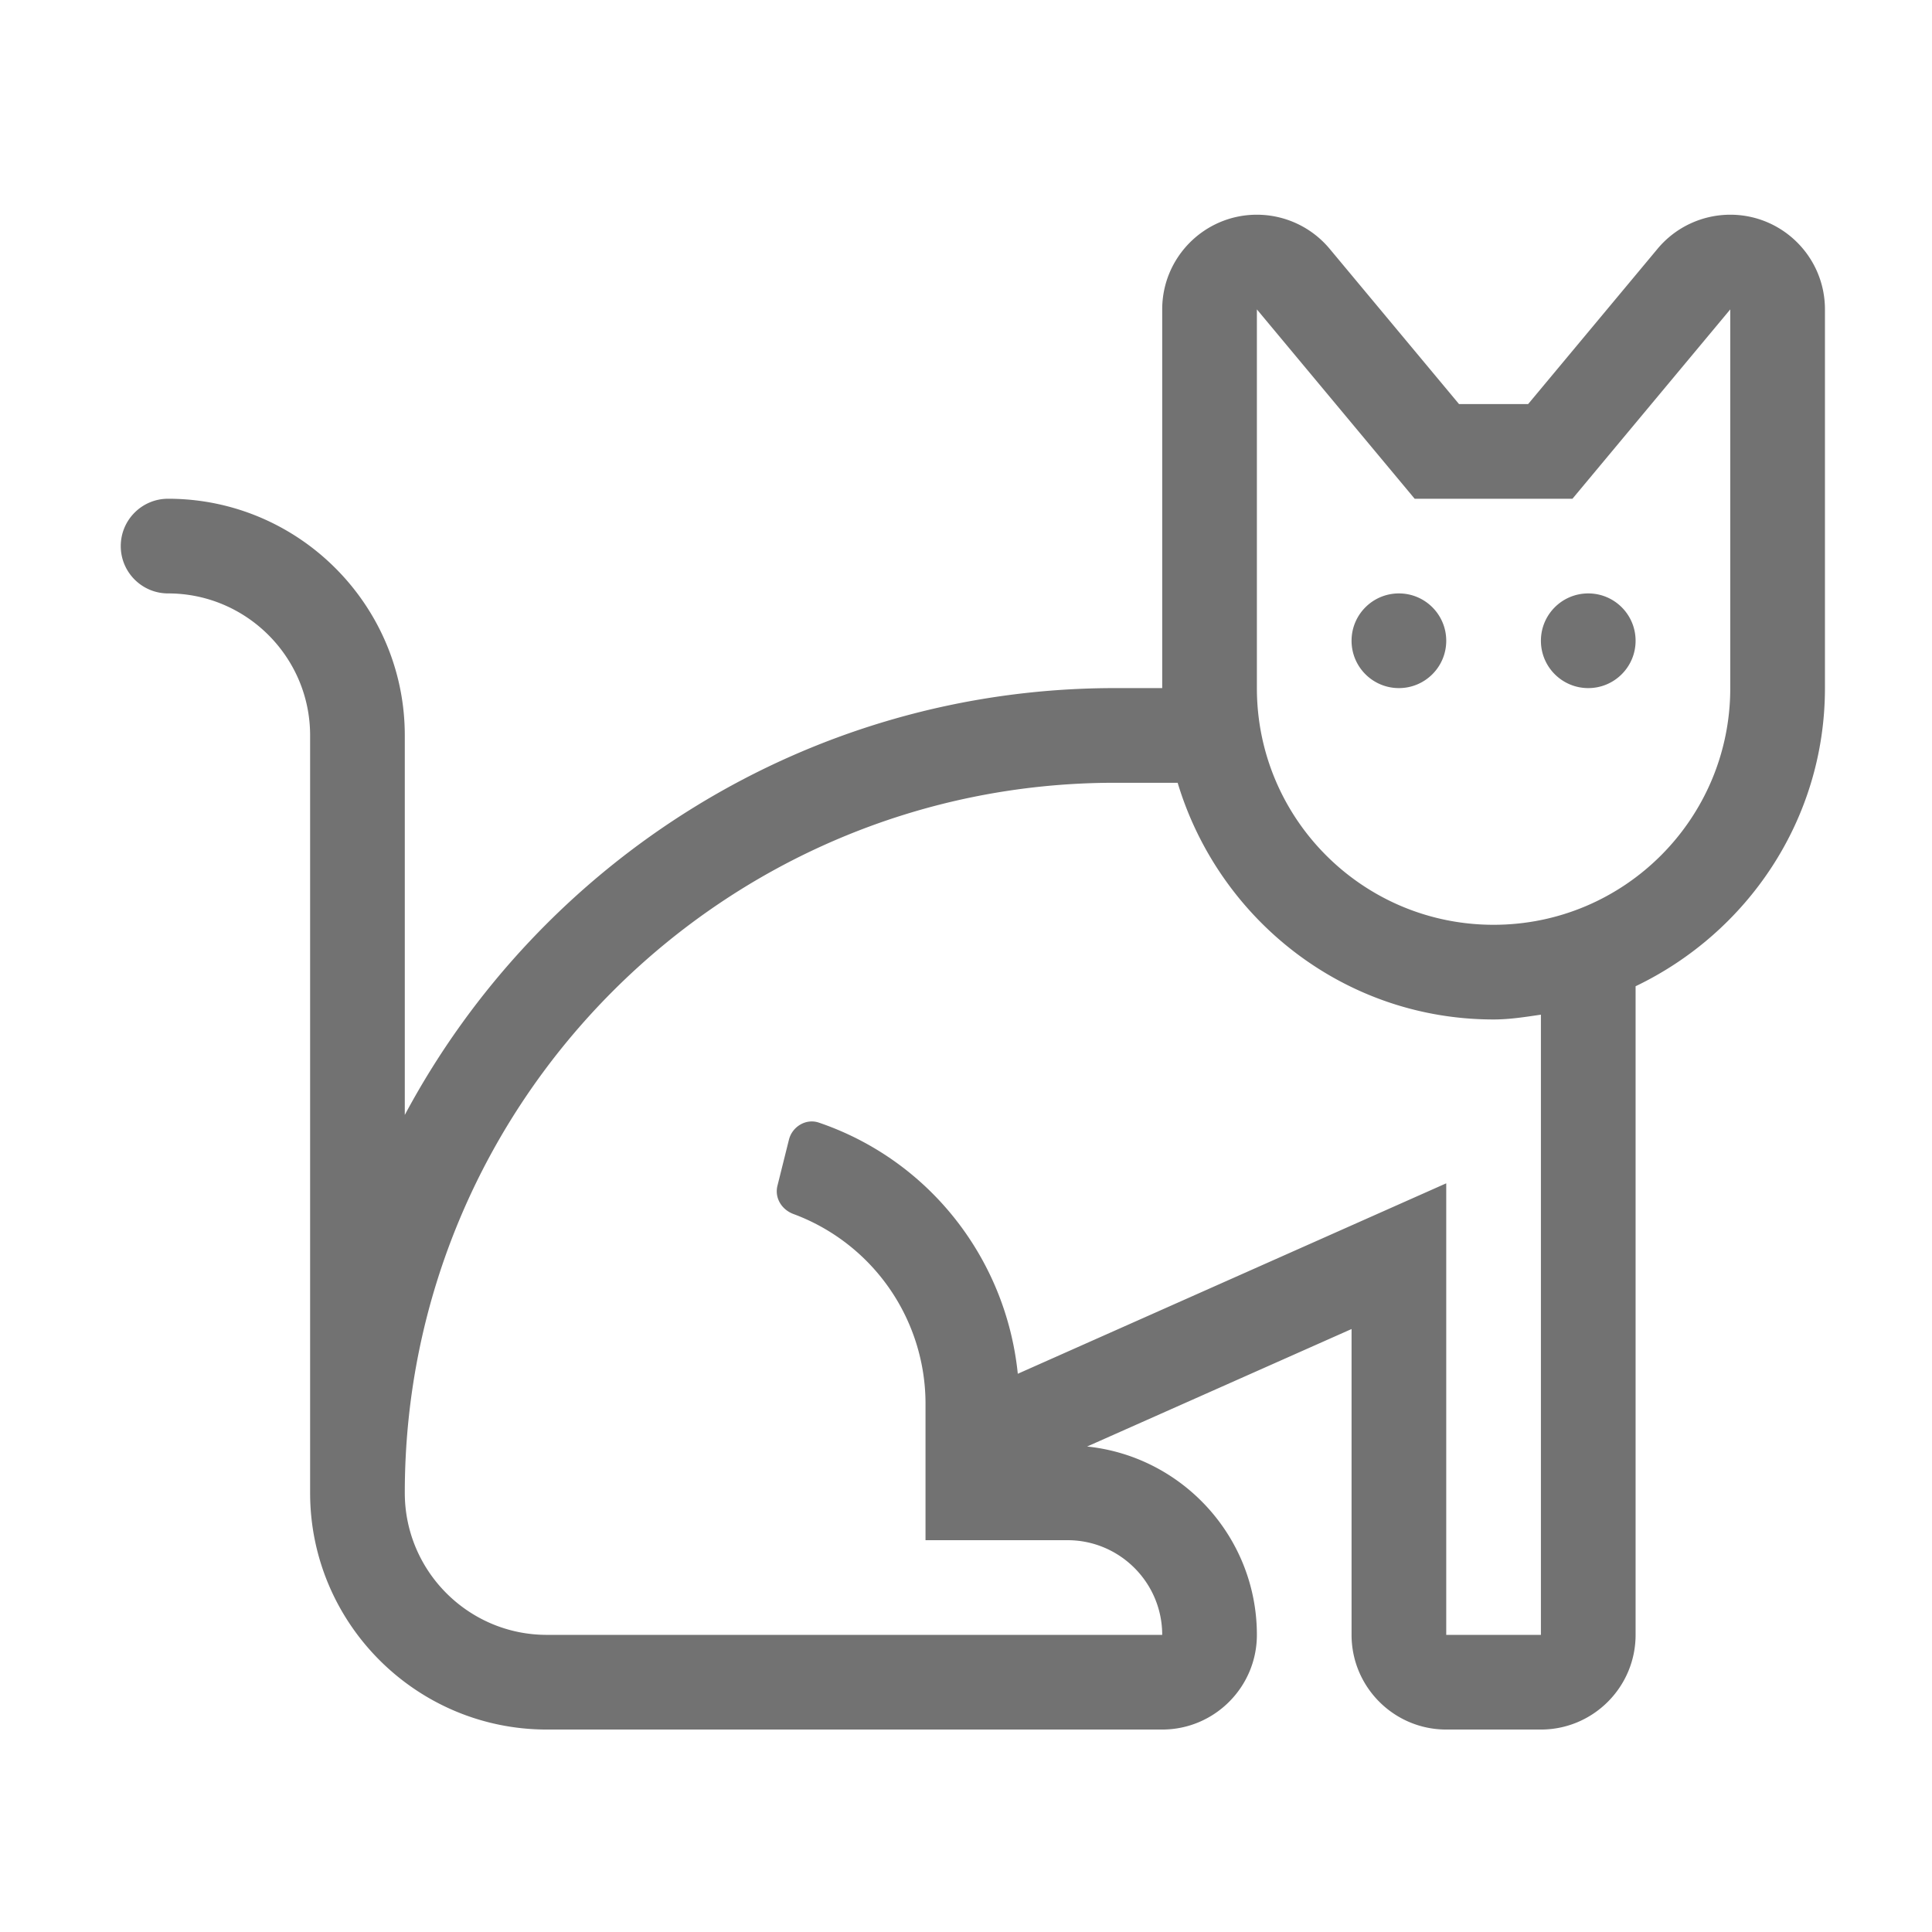 ﻿<?xml version='1.0' encoding='UTF-8'?>
<svg viewBox="-2 -3.556 31.997 32" xmlns="http://www.w3.org/2000/svg">
  <g transform="matrix(0.049, 0, 0, 0.049, 0, 0)">
    <path d="M432, 128C423.16, 128 416, 135.16 416, 144C416, 152.84 423.16, 160 432, 160C440.84, 160 448, 152.84 448, 144C448, 135.16 440.84, 128 432, 128zM480, 144C480, 152.84 487.16, 160 496, 160C504.84, 160 512, 152.84 512, 144C512, 135.16 504.84, 128 496, 128C487.16, 128 480, 135.16 480, 144zM544.01, 0C534.69, 0 525.62, 4.08 519.42, 11.52L475.68, 64L452.32, 64L408.58, 11.51A32.024 32.024 0 0 0 383.99, 0C366.37, 0 352, 14.3 352, 32L352, 160L336, 160C232.18, 160 141.82, 218.53 96, 304.27L96, 176C96, 131.89 60.12, 96 16, 96C7.16, 96 0, 103.16 0, 112C0, 120.84 7.16, 128 16, 128C42.47, 128 64, 149.53 64, 176L64, 432C64, 476.11 99.88, 512 144, 512L352, 512C369.66, 512 384, 497.64 384, 480C384, 446.95 358.81, 419.67 326.62, 416.34L416, 376.63L416, 480C416, 497.64 430.34, 512 448, 512L480, 512C497.66, 512 512, 497.64 512, 480L512, 260.77C549.7, 242.72 576, 204.52 576, 160L576, 32C576, 14.3 561.63, 0 544.01, 0zM480, 480L448, 480L448, 327.38L303.19, 391.75C299.21, 352.75 273.16, 319.52 235.94, 306.86C231.61, 305.39 226.95, 308.2 225.84, 312.63L221.96, 328.18C220.93, 332.3 223.37, 336.27 227.35, 337.75A68.41 68.41 0 0 1 272, 401.97L272, 448L320, 448C337.66, 448 352, 462.36 352, 480L144, 480C117.53, 480 96, 458.47 96, 432C96, 299.66 203.66, 192 336, 192L357.22, 192C371.09, 238.1 413.44, 272 464, 272C469.48, 272 474.73, 271.15 480, 270.38L480, 480zM544, 160C544, 204.18 508.18, 240 464, 240C419.82, 240 384, 204.18 384, 160L384, 32L437.33, 96L490.66, 96L544, 32L544, 160z" fill="#727272" fill-opacity="1" class="Black" />
  </g>
</svg>